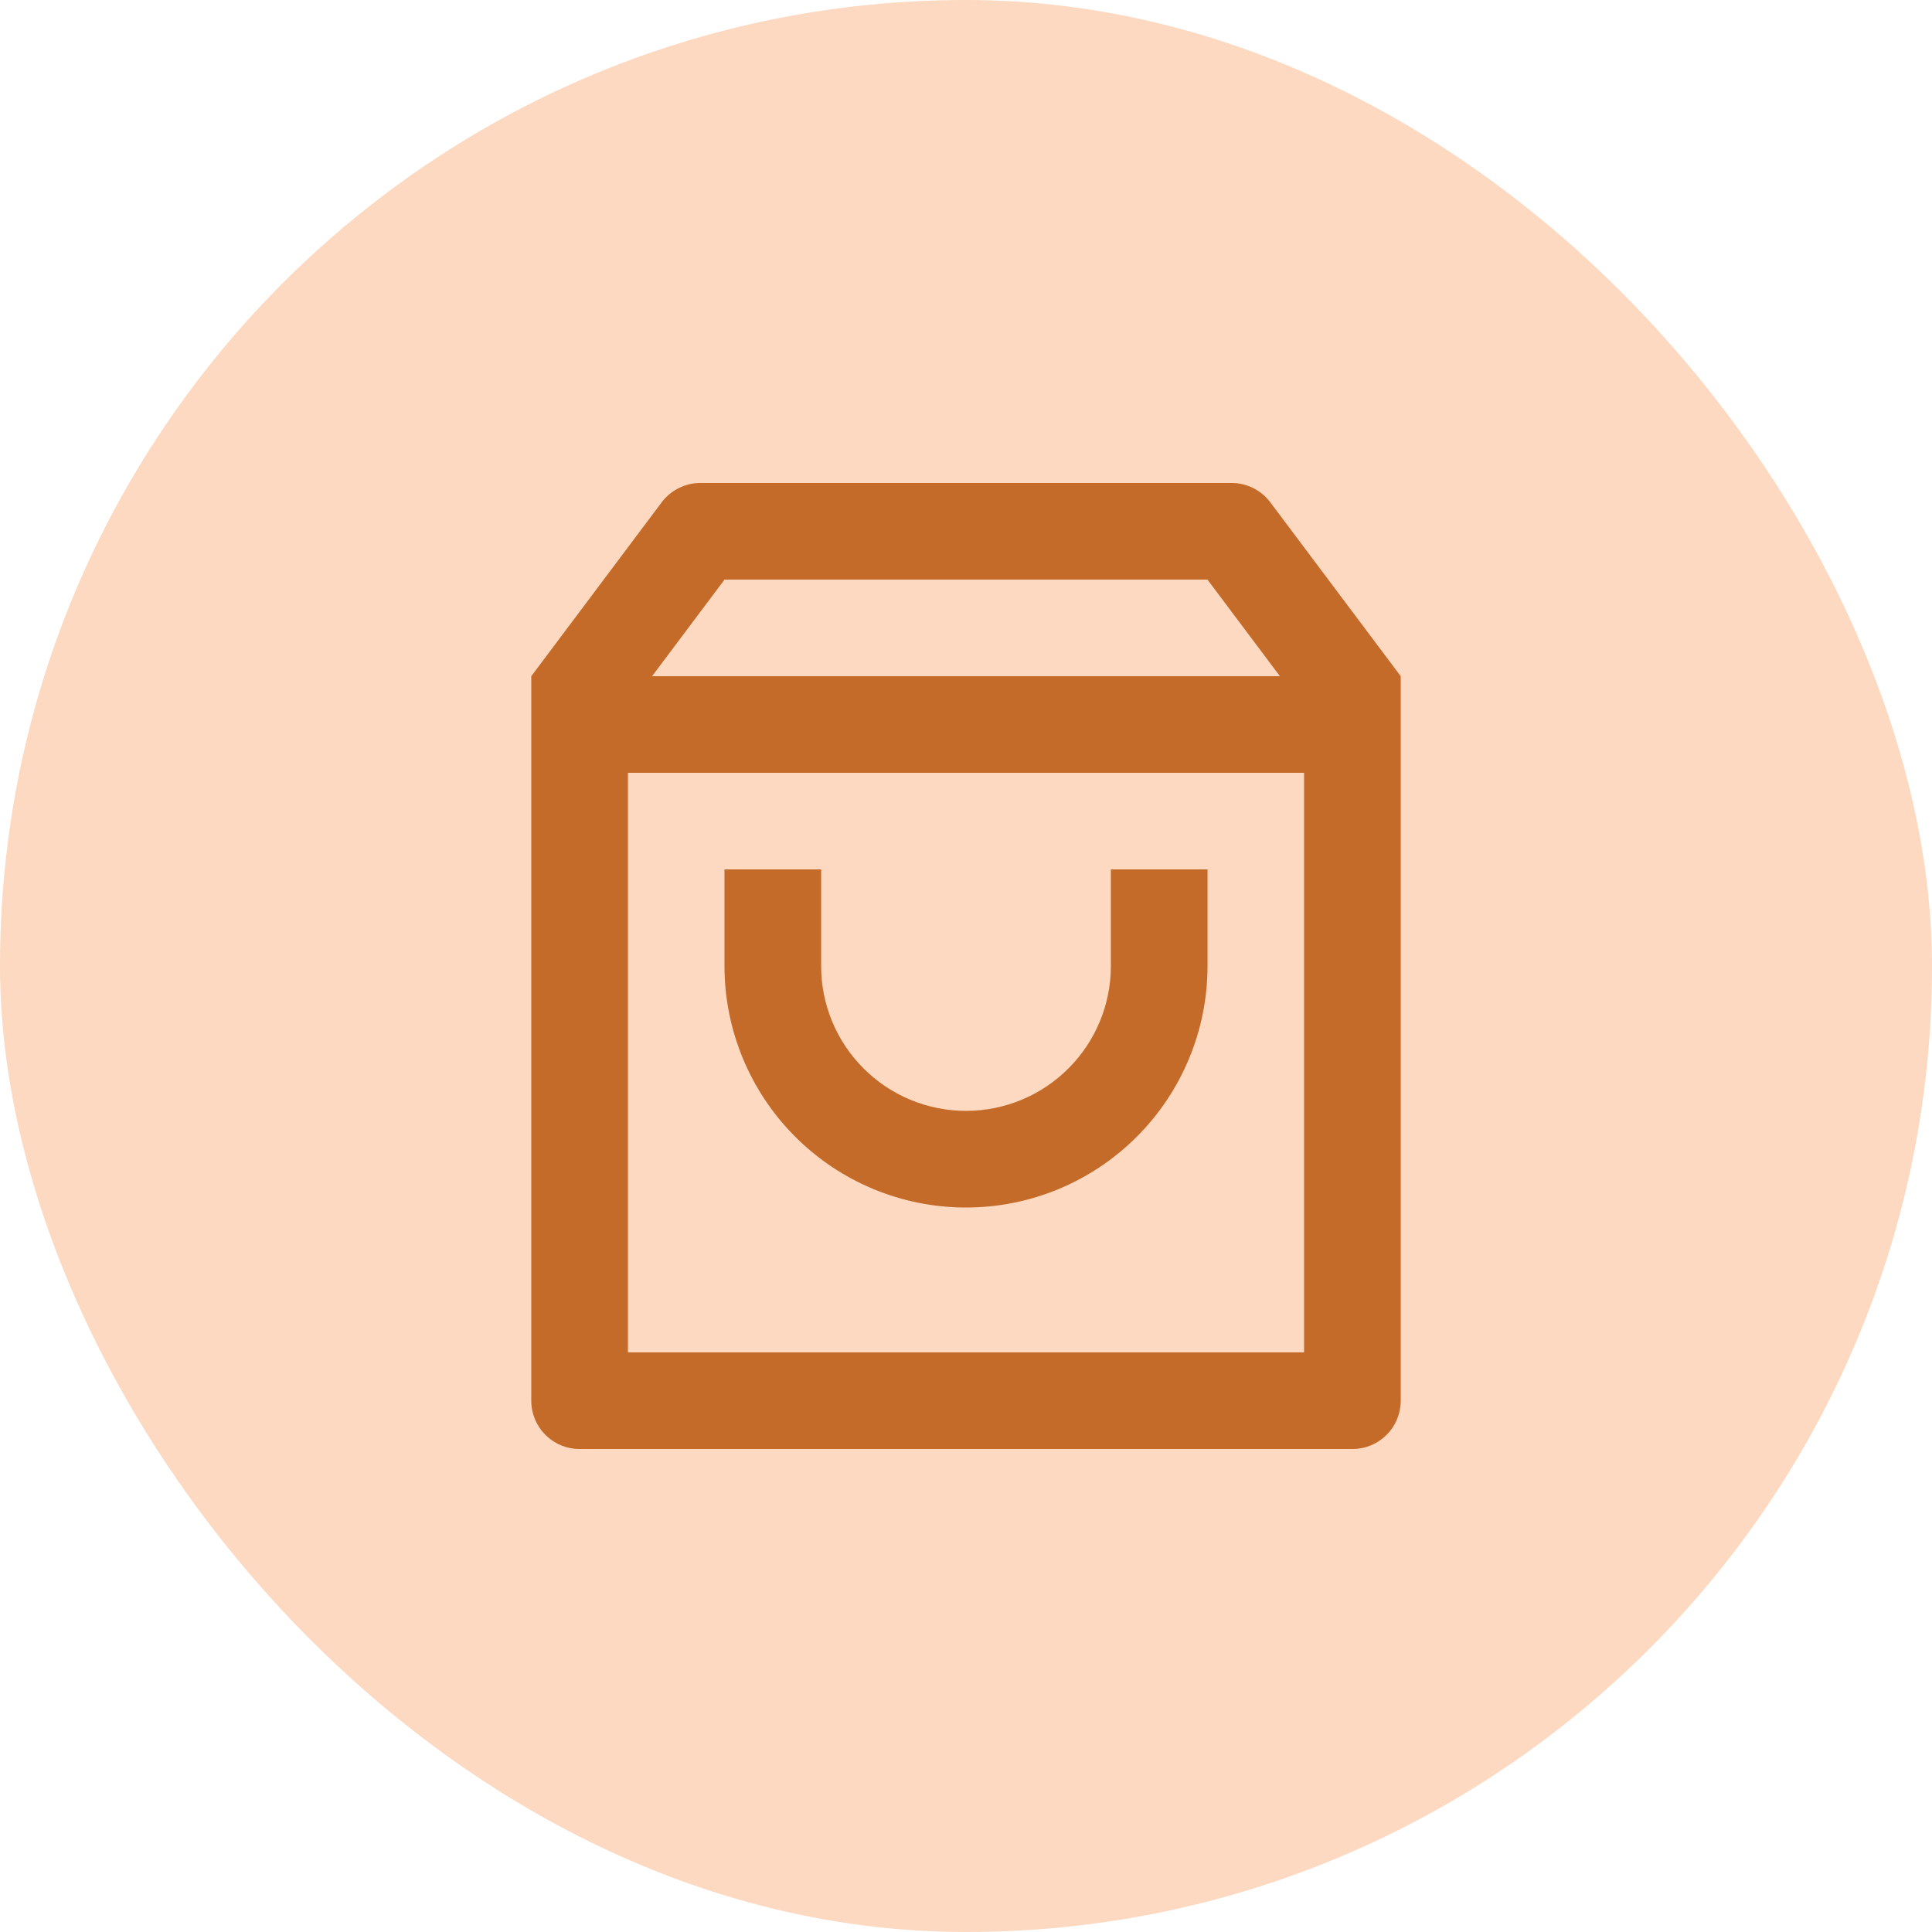 <svg width="40" height="40" viewBox="0 0 40 40" fill="none" xmlns="http://www.w3.org/2000/svg">
<rect width="40" height="40" rx="20" fill="#FCD9C0"/>
<g clip-path="url(#clip0_455_17744)">
<path d="M14.5 10H25.5C25.655 10 25.808 10.036 25.947 10.106C26.086 10.175 26.207 10.276 26.3 10.4L29 14V29C29 29.265 28.895 29.52 28.707 29.707C28.52 29.895 28.265 30 28 30H12C11.735 30 11.48 29.895 11.293 29.707C11.105 29.52 11 29.265 11 29V14L13.7 10.4C13.793 10.276 13.914 10.175 14.053 10.106C14.192 10.036 14.345 10 14.5 10ZM27 16H13V28H27V16ZM26.5 14L25 12H15L13.5 14H26.5ZM17 18V20C17 20.796 17.316 21.559 17.879 22.121C18.441 22.684 19.204 23 20 23C20.796 23 21.559 22.684 22.121 22.121C22.684 21.559 23 20.796 23 20V18H25V20C25 21.326 24.473 22.598 23.535 23.535C22.598 24.473 21.326 25 20 25C18.674 25 17.402 24.473 16.465 23.535C15.527 22.598 15 21.326 15 20V18H17Z" fill="#F58634"/>
<path d="M14.5 10H25.5C25.655 10 25.808 10.036 25.947 10.106C26.086 10.175 26.207 10.276 26.3 10.4L29 14V29C29 29.265 28.895 29.52 28.707 29.707C28.52 29.895 28.265 30 28 30H12C11.735 30 11.48 29.895 11.293 29.707C11.105 29.52 11 29.265 11 29V14L13.7 10.4C13.793 10.276 13.914 10.175 14.053 10.106C14.192 10.036 14.345 10 14.5 10ZM27 16H13V28H27V16ZM26.5 14L25 12H15L13.5 14H26.5ZM17 18V20C17 20.796 17.316 21.559 17.879 22.121C18.441 22.684 19.204 23 20 23C20.796 23 21.559 22.684 22.121 22.121C22.684 21.559 23 20.796 23 20V18H25V20C25 21.326 24.473 22.598 23.535 23.535C22.598 24.473 21.326 25 20 25C18.674 25 17.402 24.473 16.465 23.535C15.527 22.598 15 21.326 15 20V18H17Z" fill="black" fill-opacity="0.2"/>
</g>
<defs>
<clipPath id="clip0_455_17744">
<rect width="24" height="24" fill="white" transform="translate(8 8)"/>
</clipPath>
</defs>
</svg>
